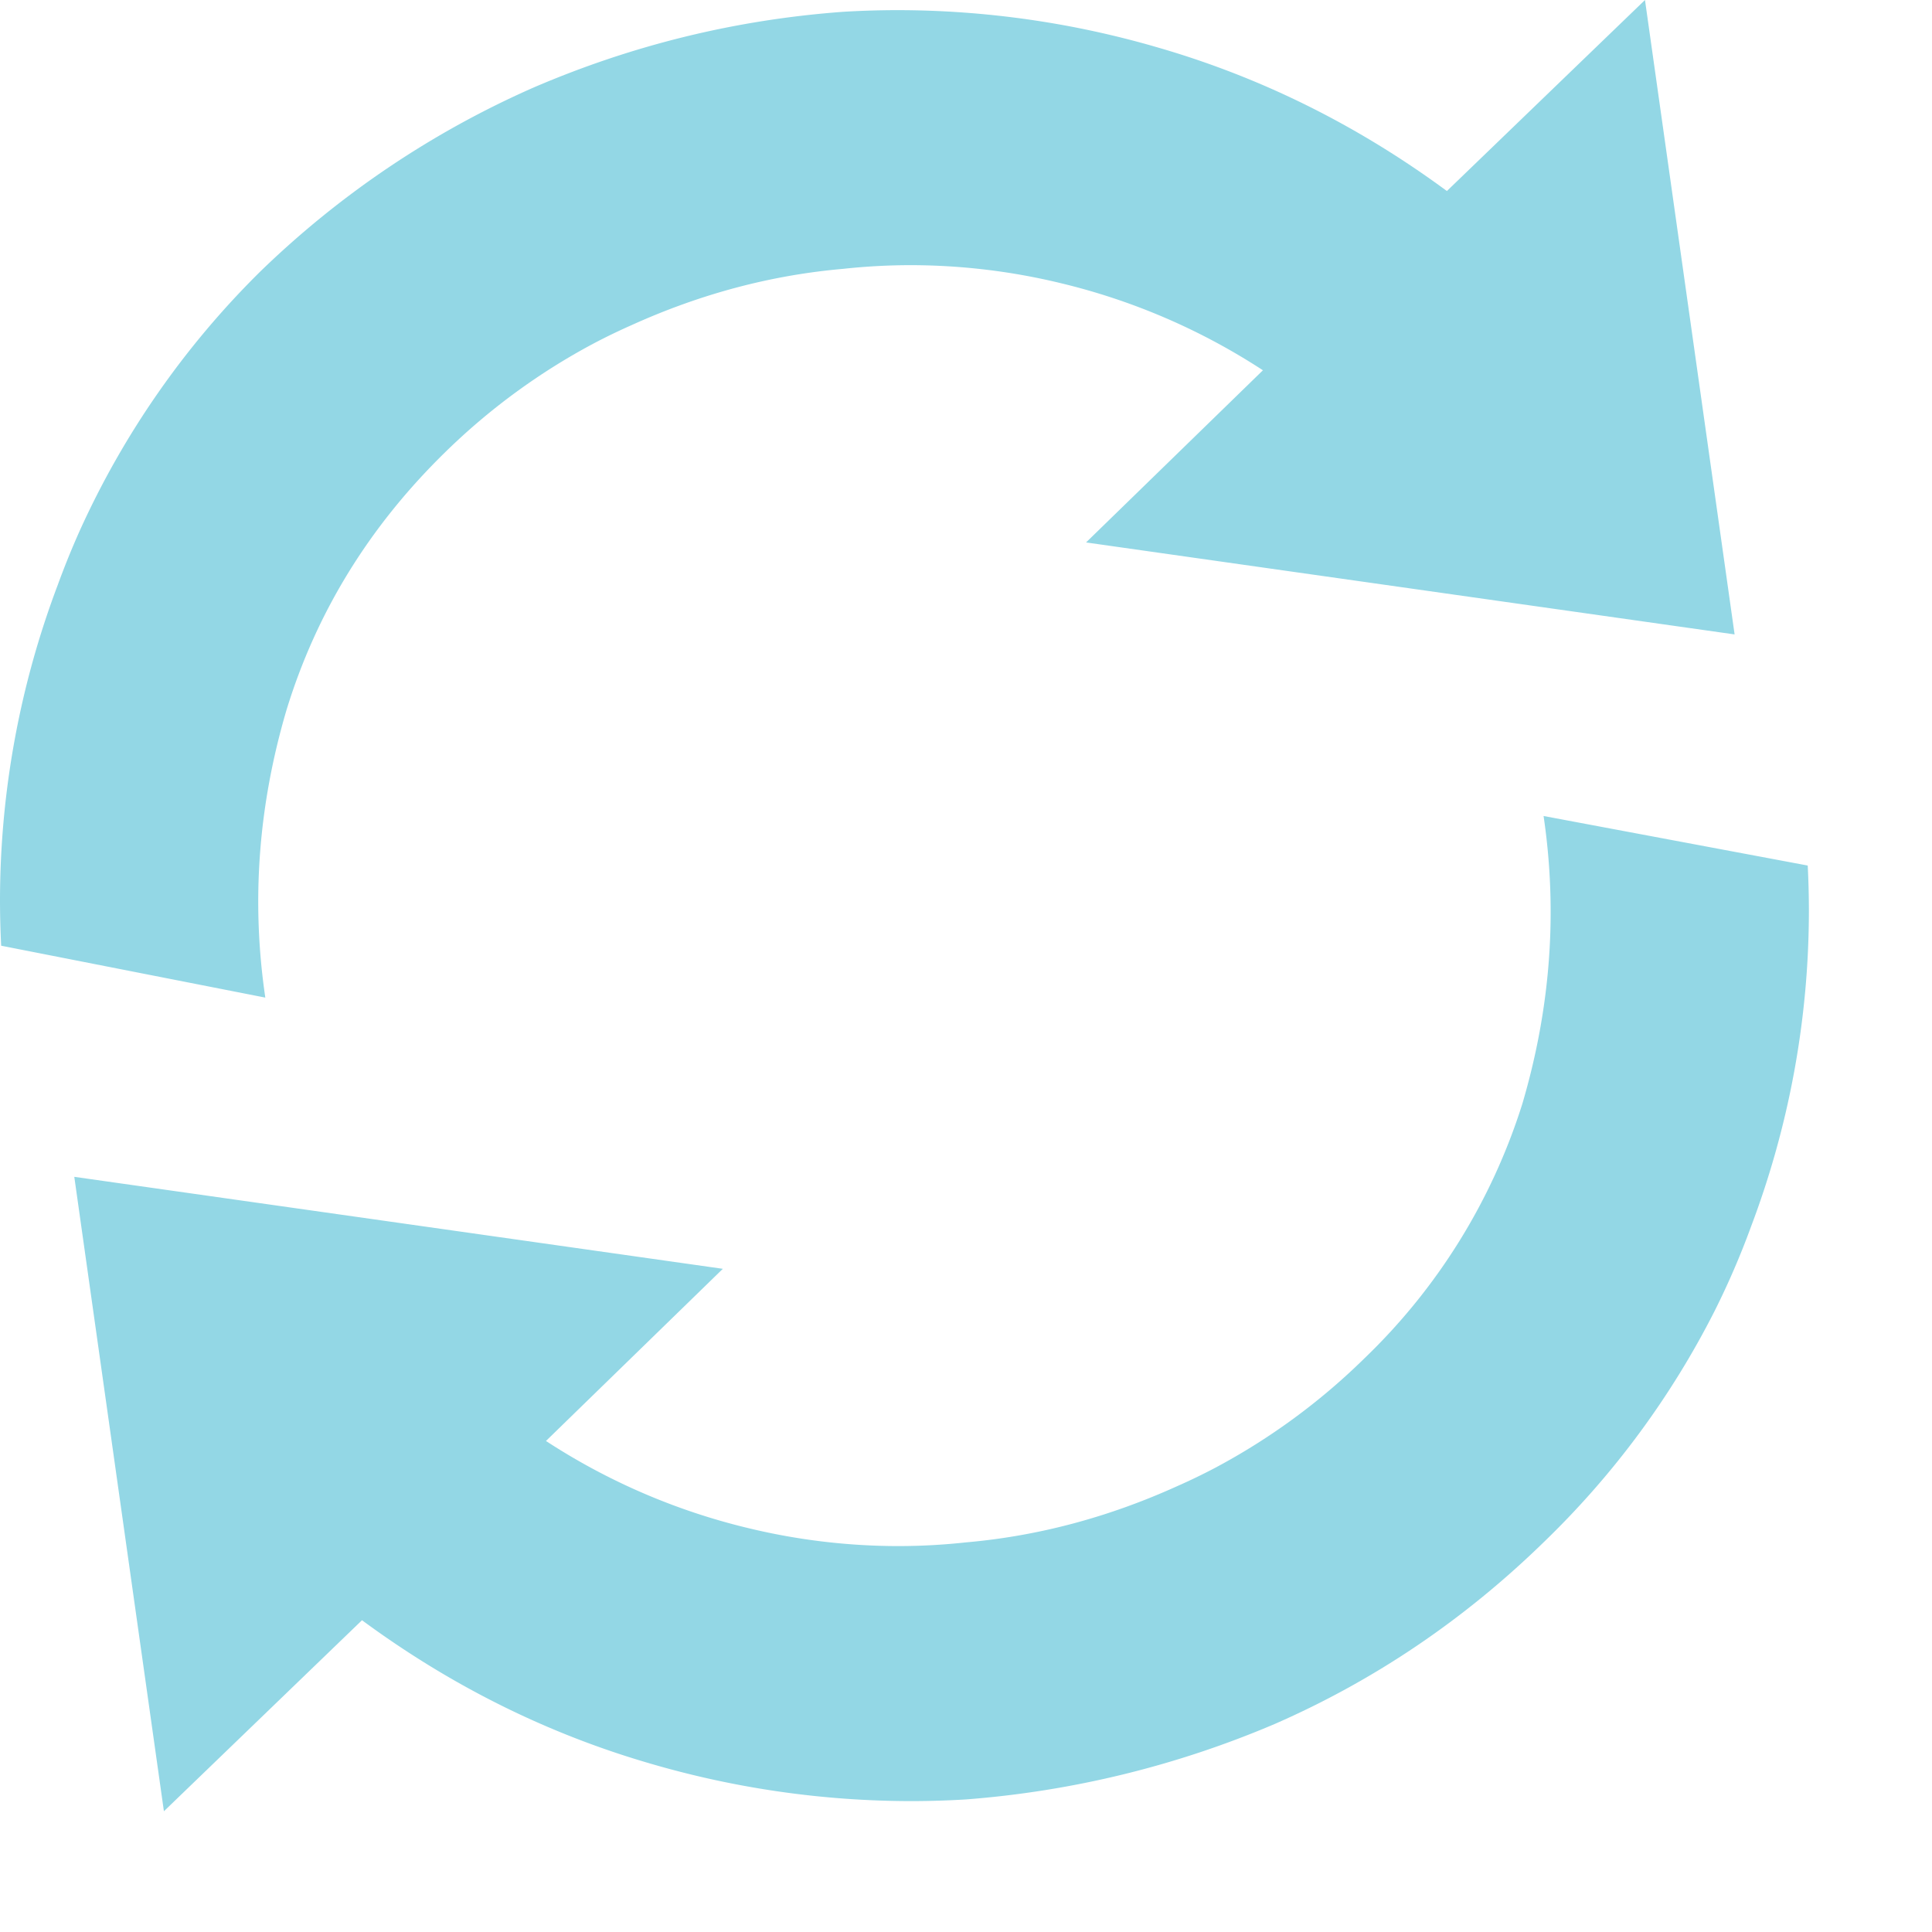 <svg width="60pt" height="60pt" viewBox="0 0 64 64" xmlns="http://www.w3.org/2000/svg"><g id="fontsvg1728395039073" stroke-linecap="round" fill-rule="evenodd" fill="#93d7e5"><path d="M 41.836 12.266 L 35.977 17.969 L 57.461 21.016 L 54.492 0 L 47.93 6.328 Q 43.477 3.047 38.32 1.563 A 30.849 30.849 0 0 0 29.748 0.336 A 30.504 30.504 0 0 0 27.93 0.391 Q 22.617 0.781 17.695 2.891 A 30.831 30.831 0 0 0 8.633 8.984 A 28.667 28.667 0 0 0 2.634 17.597 A 27.345 27.345 0 0 0 1.914 19.375 A 29.615 29.615 0 0 0 0 29.808 A 29.67 29.67 0 0 0 0.039 31.328 L 8.789 33.047 Q 8.086 28.281 9.492 23.516 Q 10.977 18.672 14.727 15 A 21.386 21.386 0 0 1 19.658 11.382 A 19.822 19.822 0 0 1 20.898 10.781 Q 24.336 9.219 27.93 8.906 A 20.771 20.771 0 0 1 30.176 8.784 A 21.181 21.181 0 0 1 35.117 9.375 A 21.358 21.358 0 0 1 41.836 12.266 Z M 59.883 28.672 L 51.133 27.031 Q 51.836 31.797 50.43 36.563 A 20.013 20.013 0 0 1 45.195 45 A 21.386 21.386 0 0 1 40.264 48.618 A 19.822 19.822 0 0 1 39.023 49.219 Q 35.586 50.781 31.992 51.094 A 20.771 20.771 0 0 1 29.746 51.216 A 21.181 21.181 0 0 1 24.805 50.625 A 21.358 21.358 0 0 1 18.086 47.734 L 23.945 42.031 L 2.461 38.984 L 5.43 60 L 11.992 53.672 Q 16.445 56.953 21.602 58.438 A 30.849 30.849 0 0 0 30.174 59.664 A 30.504 30.504 0 0 0 31.992 59.609 A 32.38 32.38 0 0 0 42.227 57.109 Q 47.227 54.922 51.211 51.016 A 28.58 28.58 0 0 0 56.792 43.442 A 26.626 26.626 0 0 0 58.008 40.625 A 29.615 29.615 0 0 0 59.922 30.192 A 29.67 29.67 0 0 0 59.883 28.672 Z" vector-effect="non-scaling-stroke"/></g></svg>